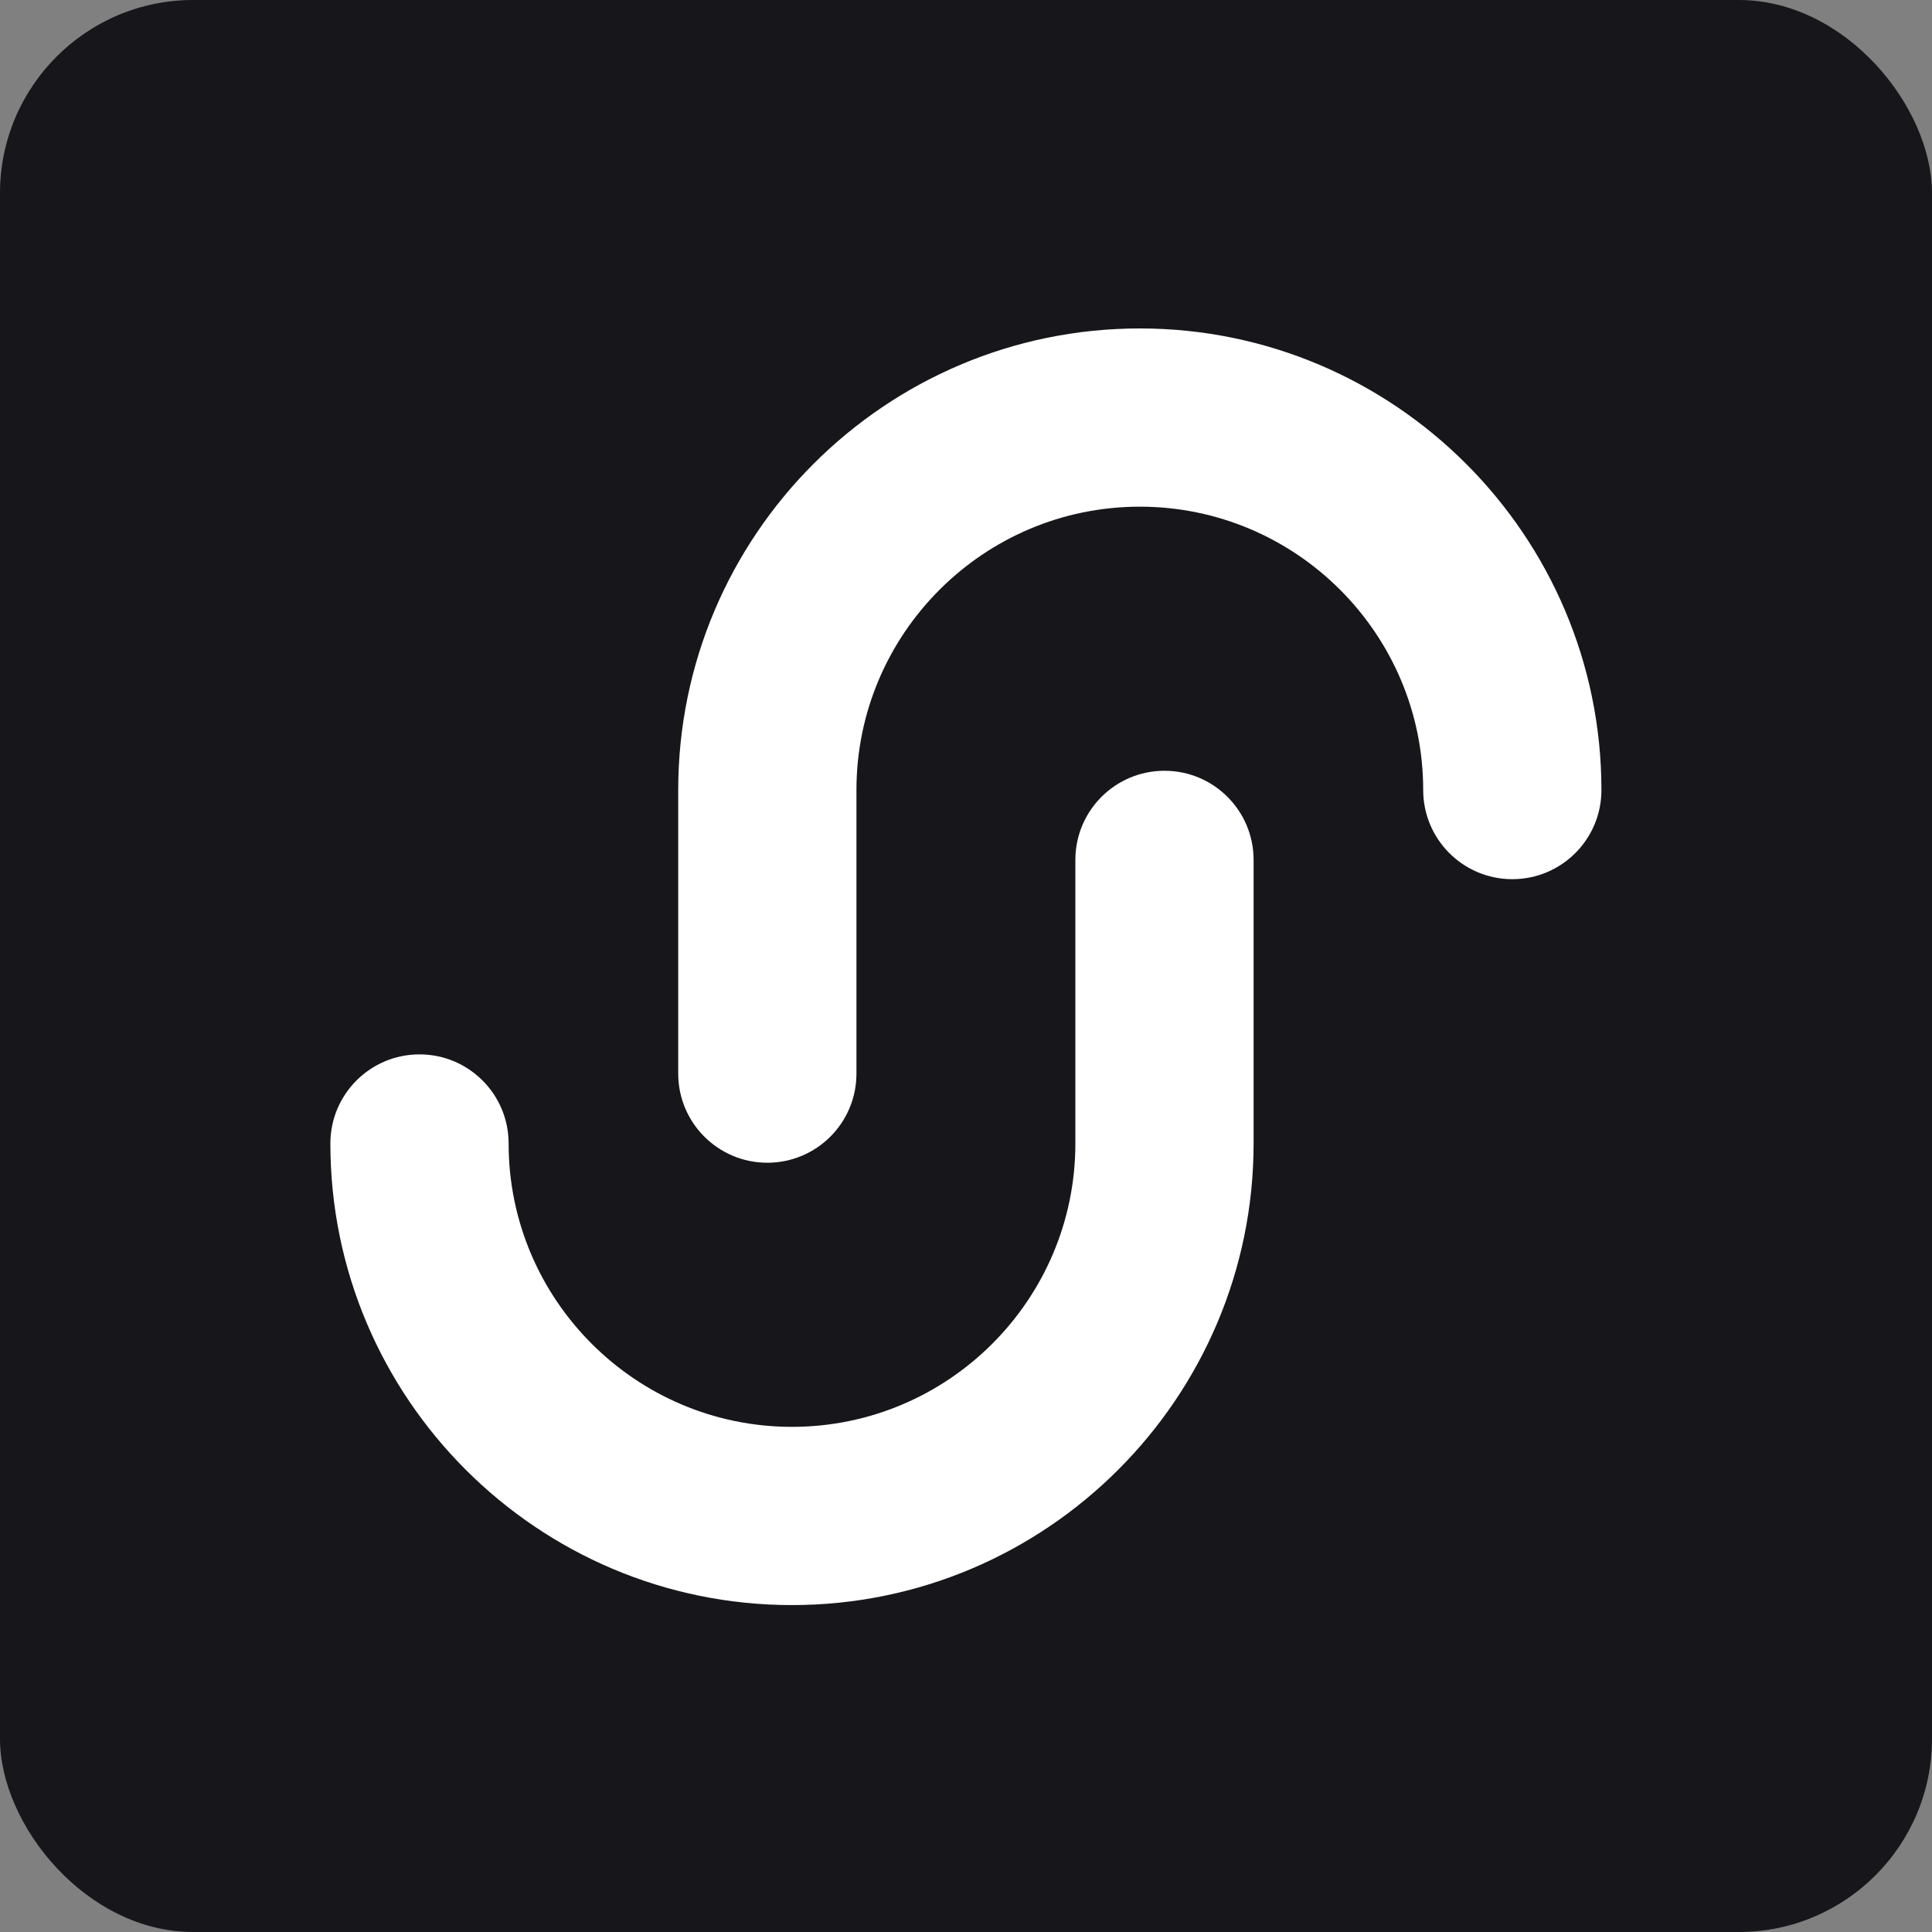 <svg width="1000" height="1000" viewBox="0 0 1000 1000" fill="none" xmlns="http://www.w3.org/2000/svg">
<rect x="0" y="0" width="1000" height="1000" fill="#808080" stroke="none"/>
<rect width="1000" height="1000" rx="100" fill="#17171B"/>
<path d="M397.176 601.831C371.697 601.831 351.043 581.177 351.043 555.706V408.926C351.043 277.186 458.236 170 589.984 170C721.724 170 828.895 277.186 828.895 408.926C828.895 434.405 808.248 455.059 782.77 455.059C757.299 455.059 736.644 434.405 736.644 408.926C736.644 328.054 670.849 262.251 589.976 262.251C509.089 262.251 443.294 328.054 443.294 408.926V555.706C443.309 581.177 422.654 601.831 397.176 601.831Z" fill="white"/>
<path d="M409.919 830.788C278.179 830.788 171 723.617 171 591.869C171 566.391 191.654 545.744 217.133 545.744C242.611 545.744 263.258 566.391 263.258 591.869C263.258 672.734 329.054 738.537 409.926 738.537C490.806 738.537 556.609 672.734 556.609 591.869V445.082C556.609 419.604 577.263 398.949 602.734 398.949C628.213 398.949 648.86 419.604 648.86 445.082V591.869C648.845 723.617 541.666 830.788 409.919 830.788Z" fill="white"/>
</svg>
